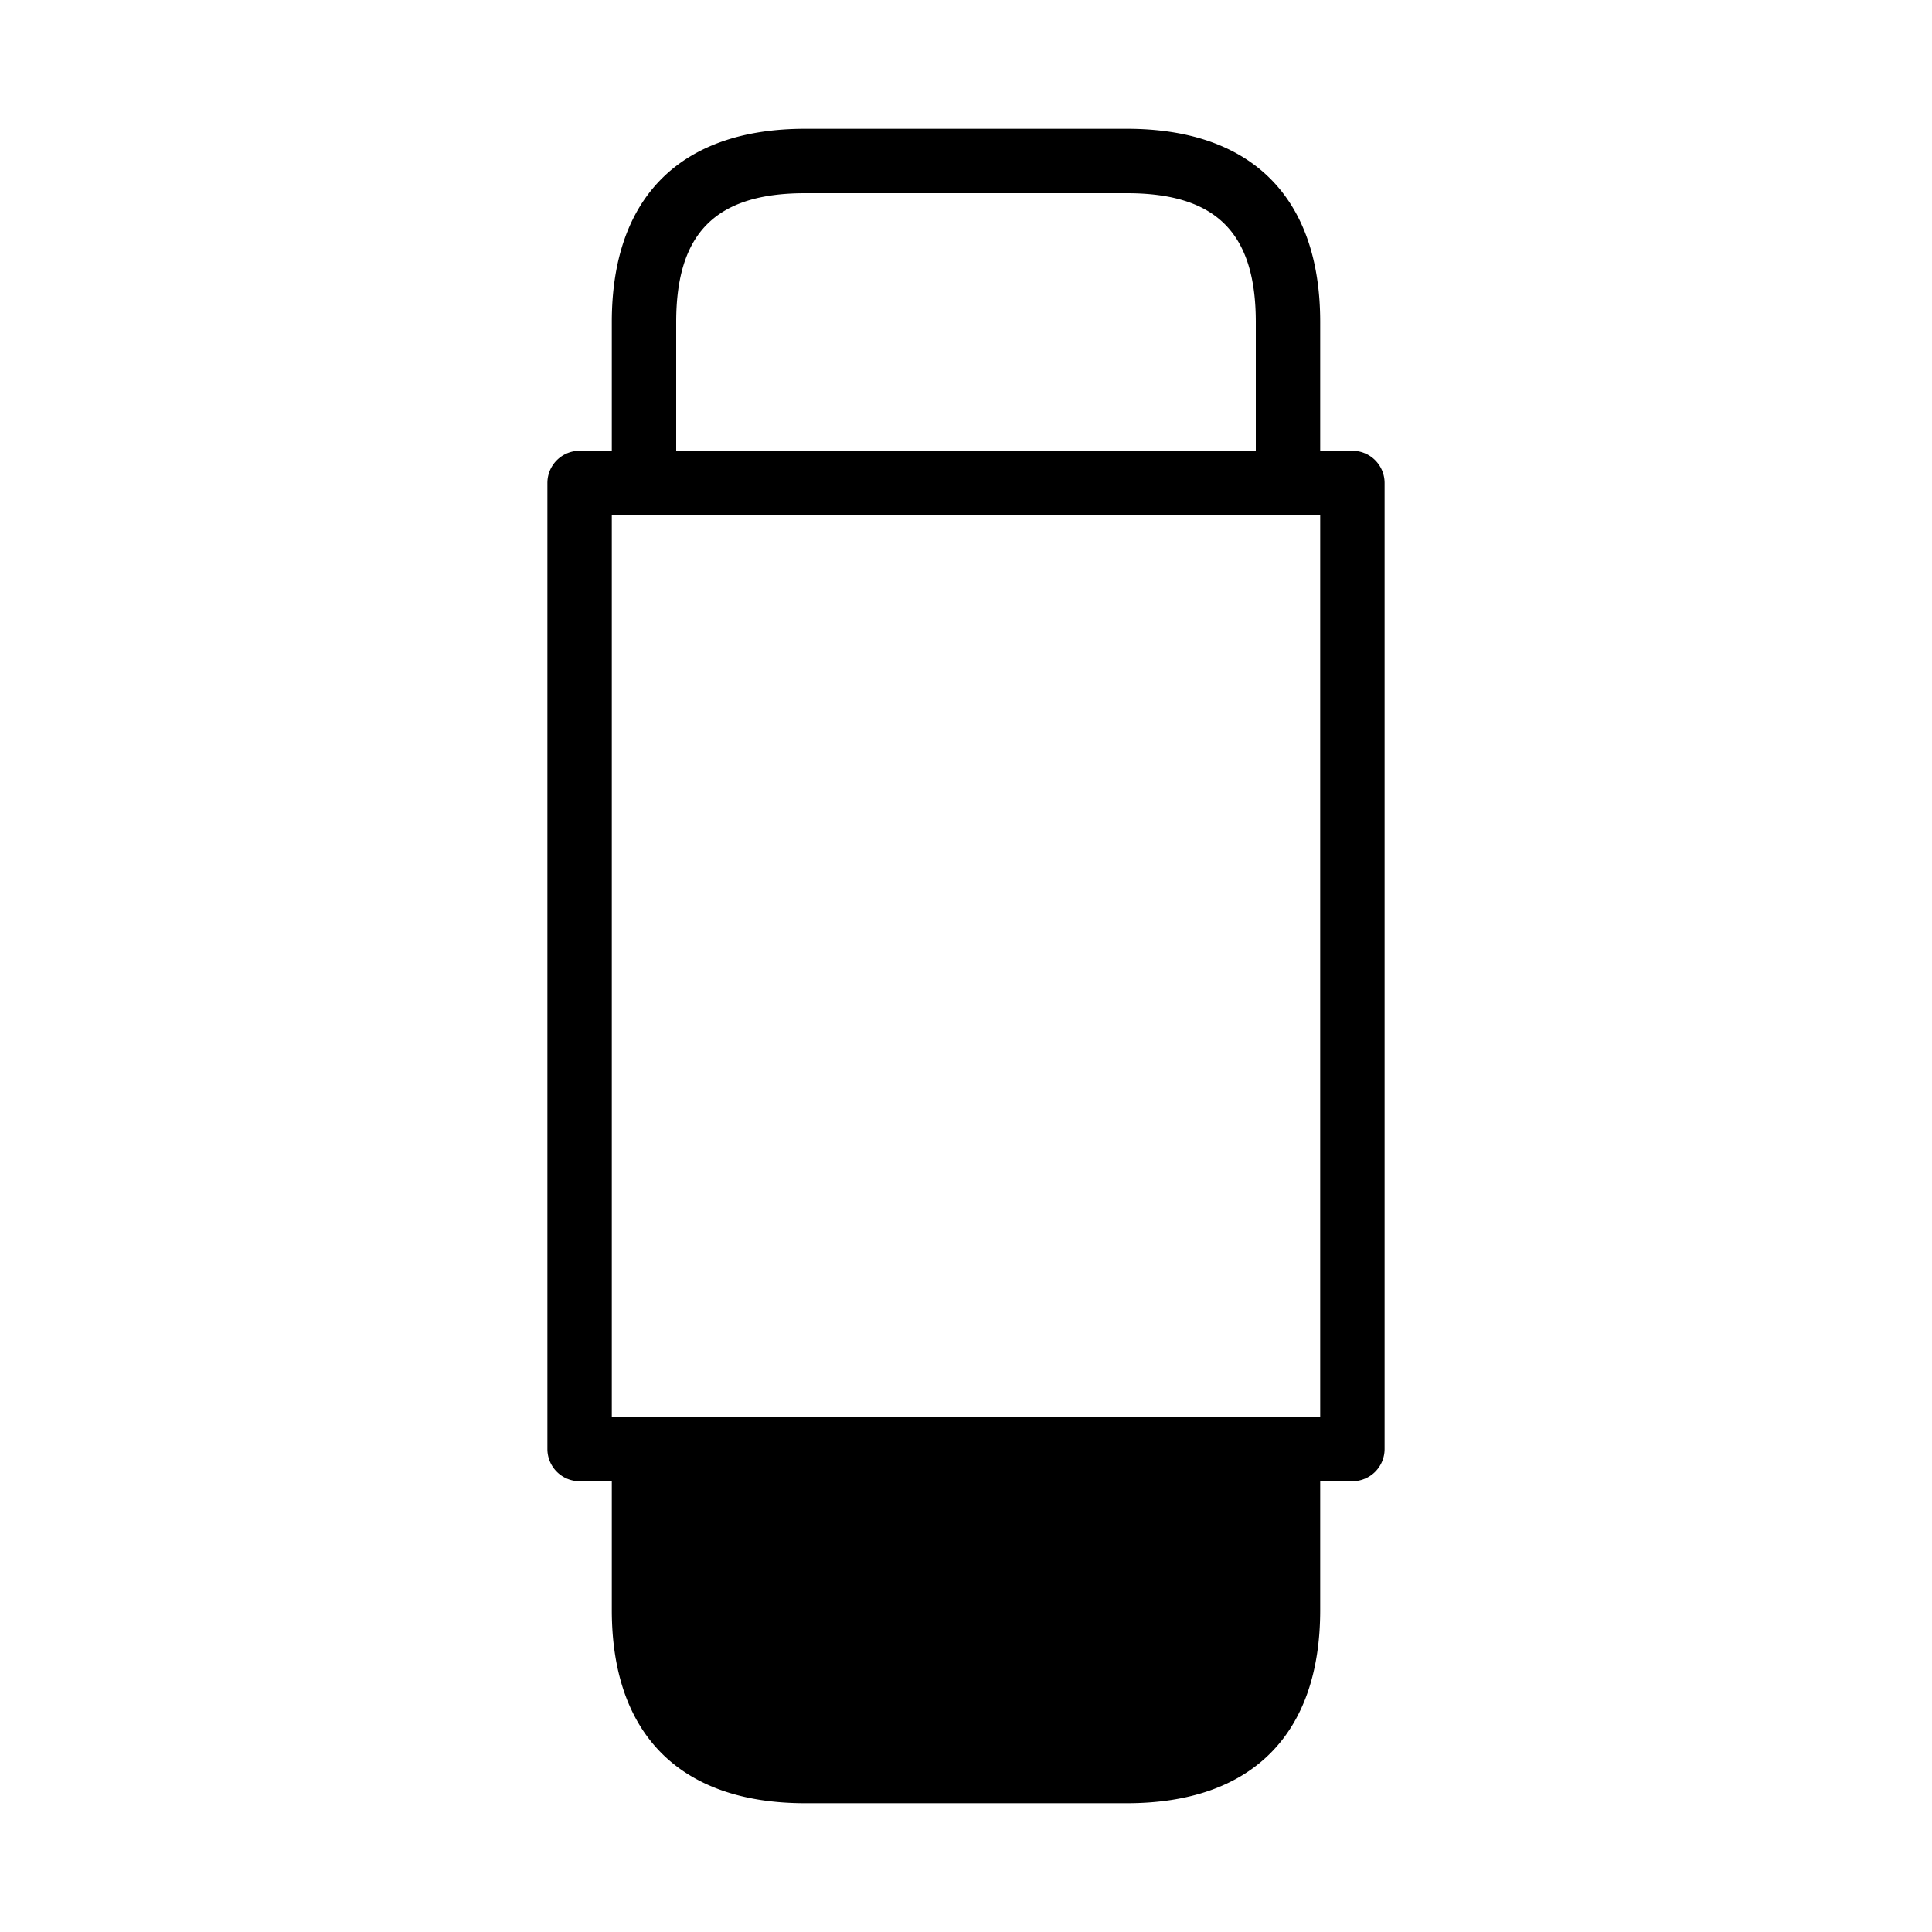<?xml version="1.0" standalone="no"?><!DOCTYPE svg PUBLIC "-//W3C//DTD SVG 1.1//EN" "http://www.w3.org/Graphics/SVG/1.1/DTD/svg11.dtd"><svg class="icon" width="200px" height="200.00px" viewBox="0 0 1024 1024" version="1.1" xmlns="http://www.w3.org/2000/svg"><path d="M682.667 768v85.333c0 56.883-28.45 85.333-85.333 85.333H426.667c-56.883 0-85.333-28.45-85.333-85.333v-85.333h341.333z"  /><path d="M597.333 955.733H426.667c-66.031 0-102.4-36.369-102.4-102.4v-68.267h-17.067a17.067 17.067 0 0 1-17.067-17.067V256a17.067 17.067 0 0 1 17.067-17.067h17.067v-68.267c0-66.031 36.369-102.4 102.4-102.4h170.667c66.031 0 102.4 36.369 102.4 102.4v68.267h17.067a17.067 17.067 0 0 1 17.067 17.067v512a17.067 17.067 0 0 1-17.067 17.067h-17.067v68.267c0 66.031-36.369 102.4-102.4 102.4zM358.4 785.067v68.267c0 47.223 21.043 68.267 68.267 68.267h170.667c47.223 0 68.267-21.043 68.267-68.267v-68.267H358.4z m324.267-34.133h17.067V273.067H324.267v477.867h358.4zM358.4 238.933h307.2v-68.267c0-47.223-21.043-68.267-68.267-68.267H426.667c-47.223 0-68.267 21.043-68.267 68.267v68.267z"  /></svg>